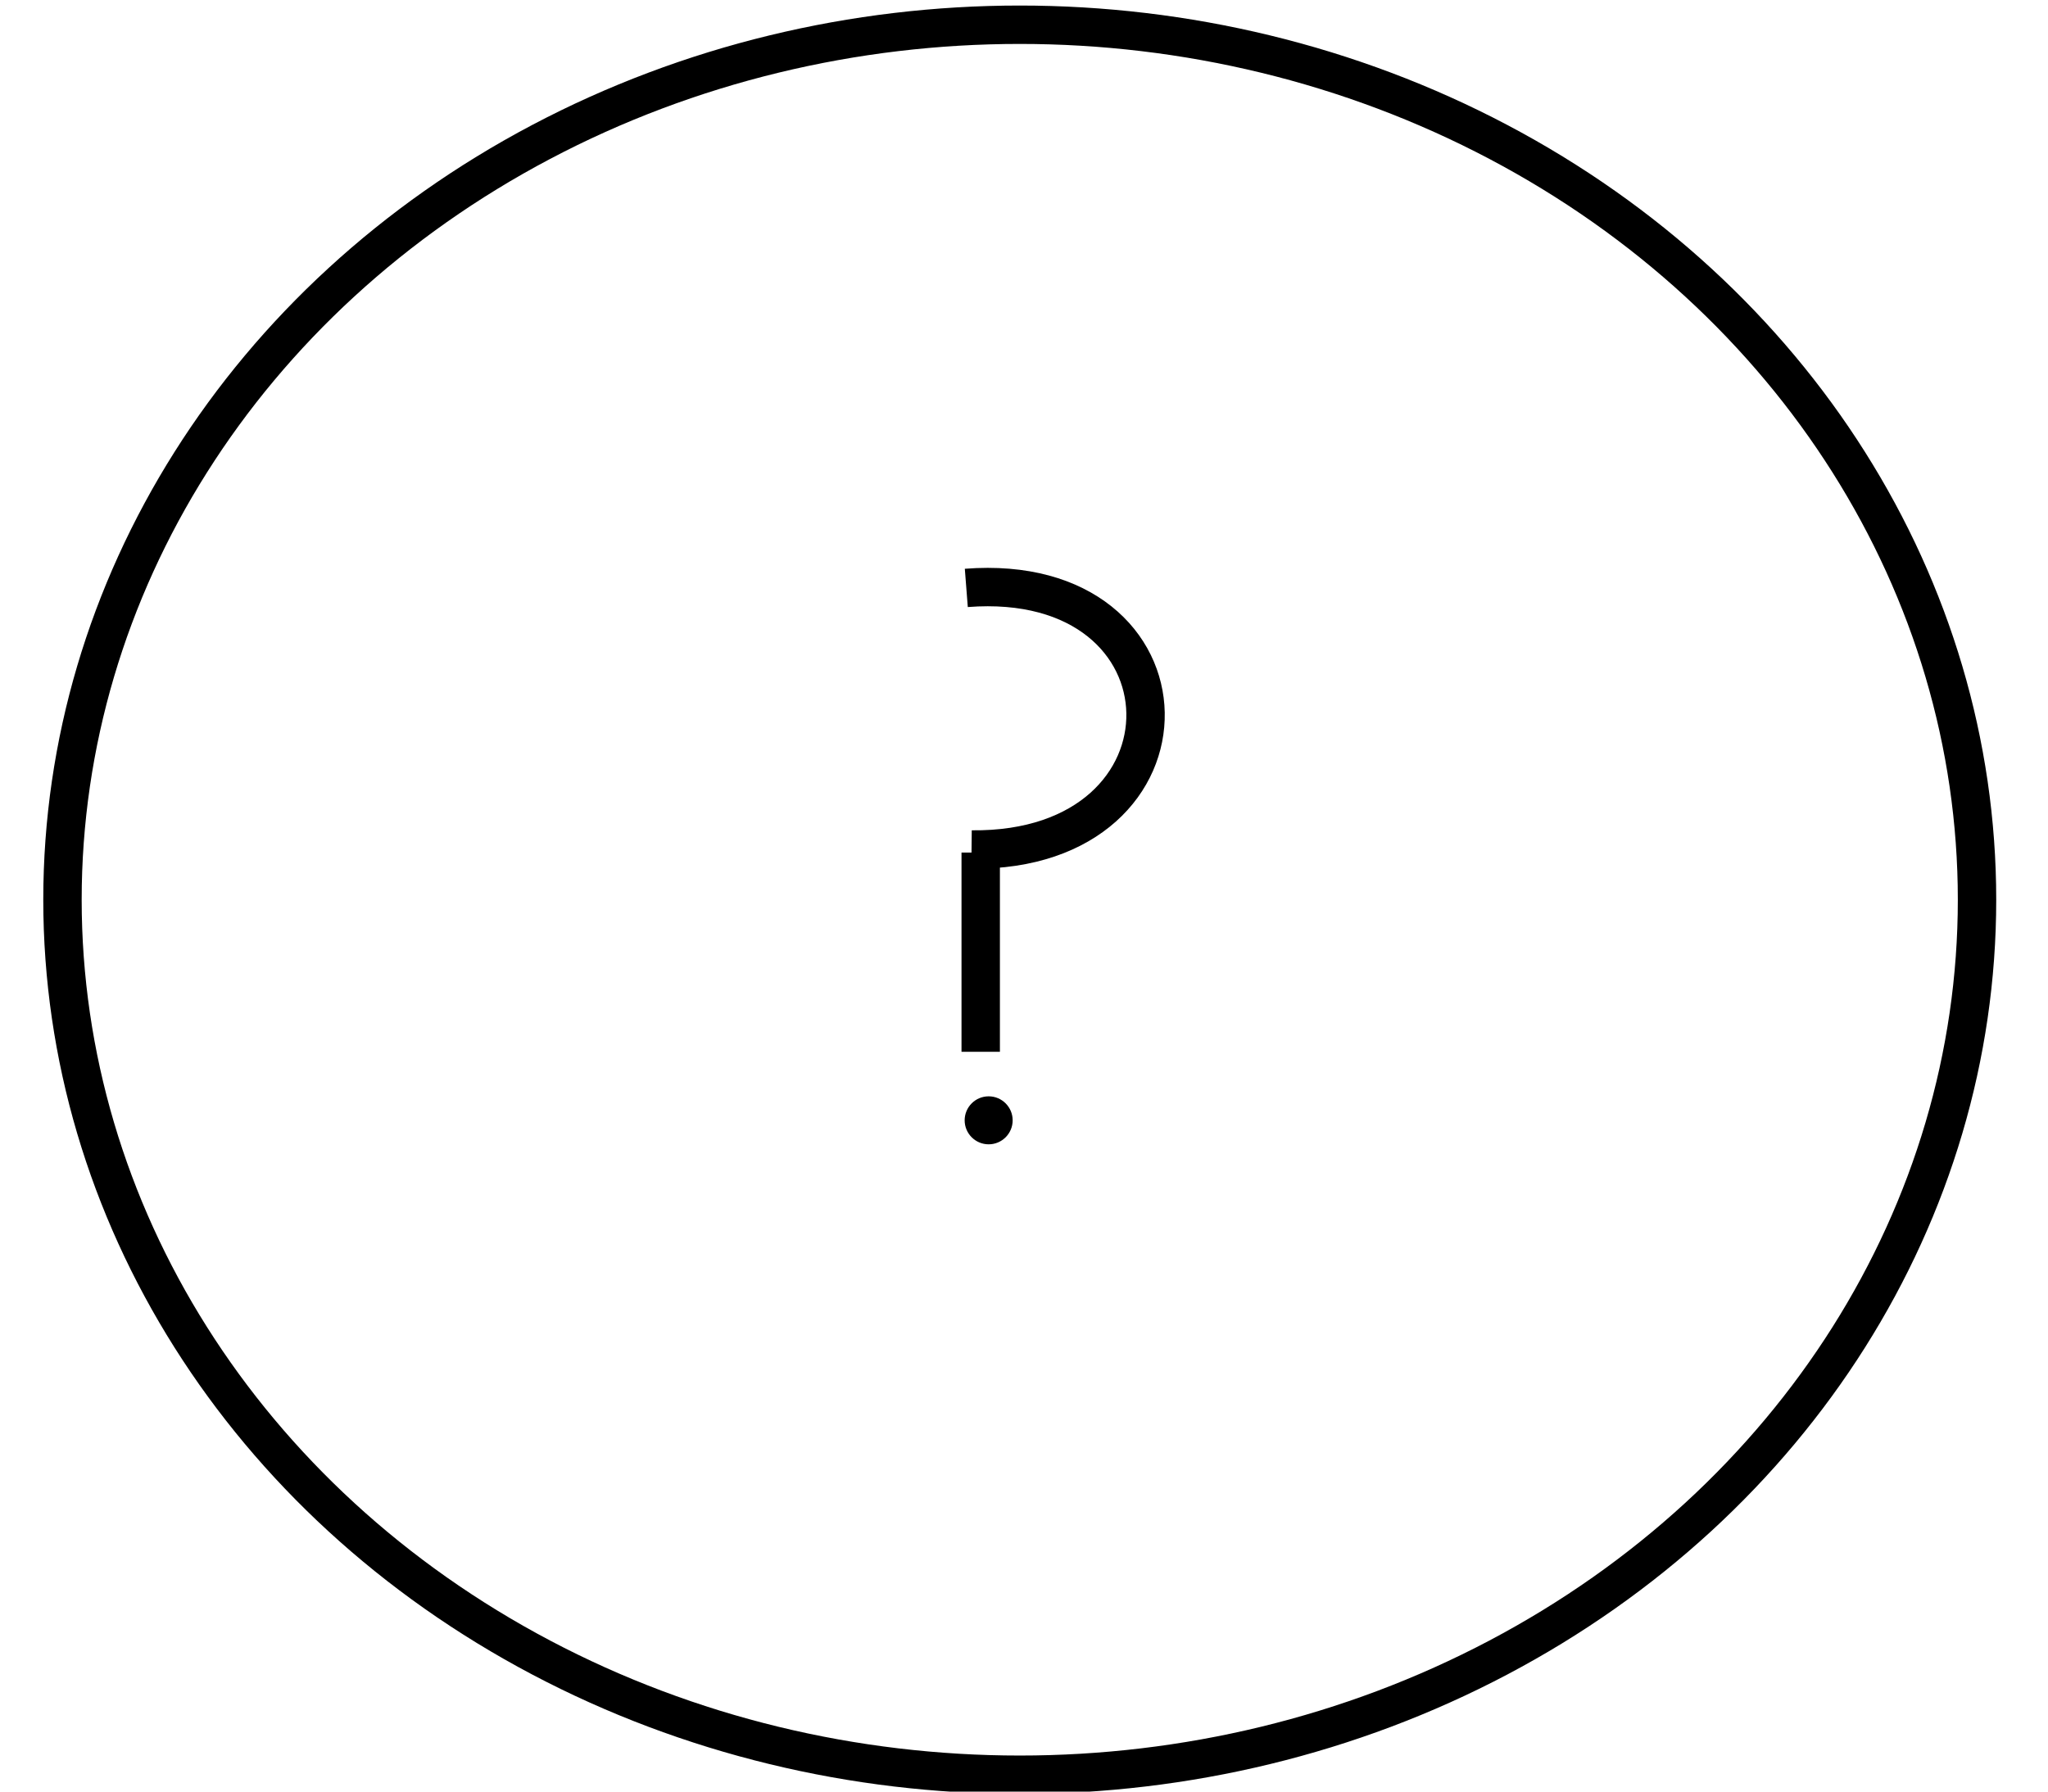 <svg width="160" height="140" xmlns="http://www.w3.org/2000/svg">
 <!-- Created with Method Draw - http://github.com/duopixel/Method-Draw/ -->
 <g>
  <title>background</title>
  <rect fill="#ffffff" id="canvas_background" height="142" width="162" y="-1" x="-1"/>
  <g display="none" overflow="visible" y="0" x="0" height="100%" width="100%" id="canvasGrid">
   <rect fill="url(#gridpattern)" stroke-width="0" y="0" x="0" height="100%" width="100%"/>
  </g>
 </g>
 <g>
  <title>Layer 1</title>
  <ellipse stroke="#000000" ry="68.375" rx="74.787" id="svg_13" cy="70.308" cx="79.668" fill-opacity="0" stroke-width="3" fill="#000000"/>
  <path stroke="#000000" id="svg_1" d="m75.493,45.941c18.397,-1.431 18.806,20.646 0.409,20.442" opacity="1" stroke-width="3" fill="#fff"/>
  <line stroke="#000" stroke-linecap="undefined" stroke-linejoin="undefined" id="svg_2" y2="82.19" x2="76.618" y1="66.621" x1="76.618" stroke-width="3" fill="none"/>
  <ellipse stroke="#0f0f00" ry="1.875" rx="1.875" id="svg_7" cy="87.545" cx="77.239" stroke-opacity="0" stroke-width="3" fill="#000000"/>
 </g>
</svg>
